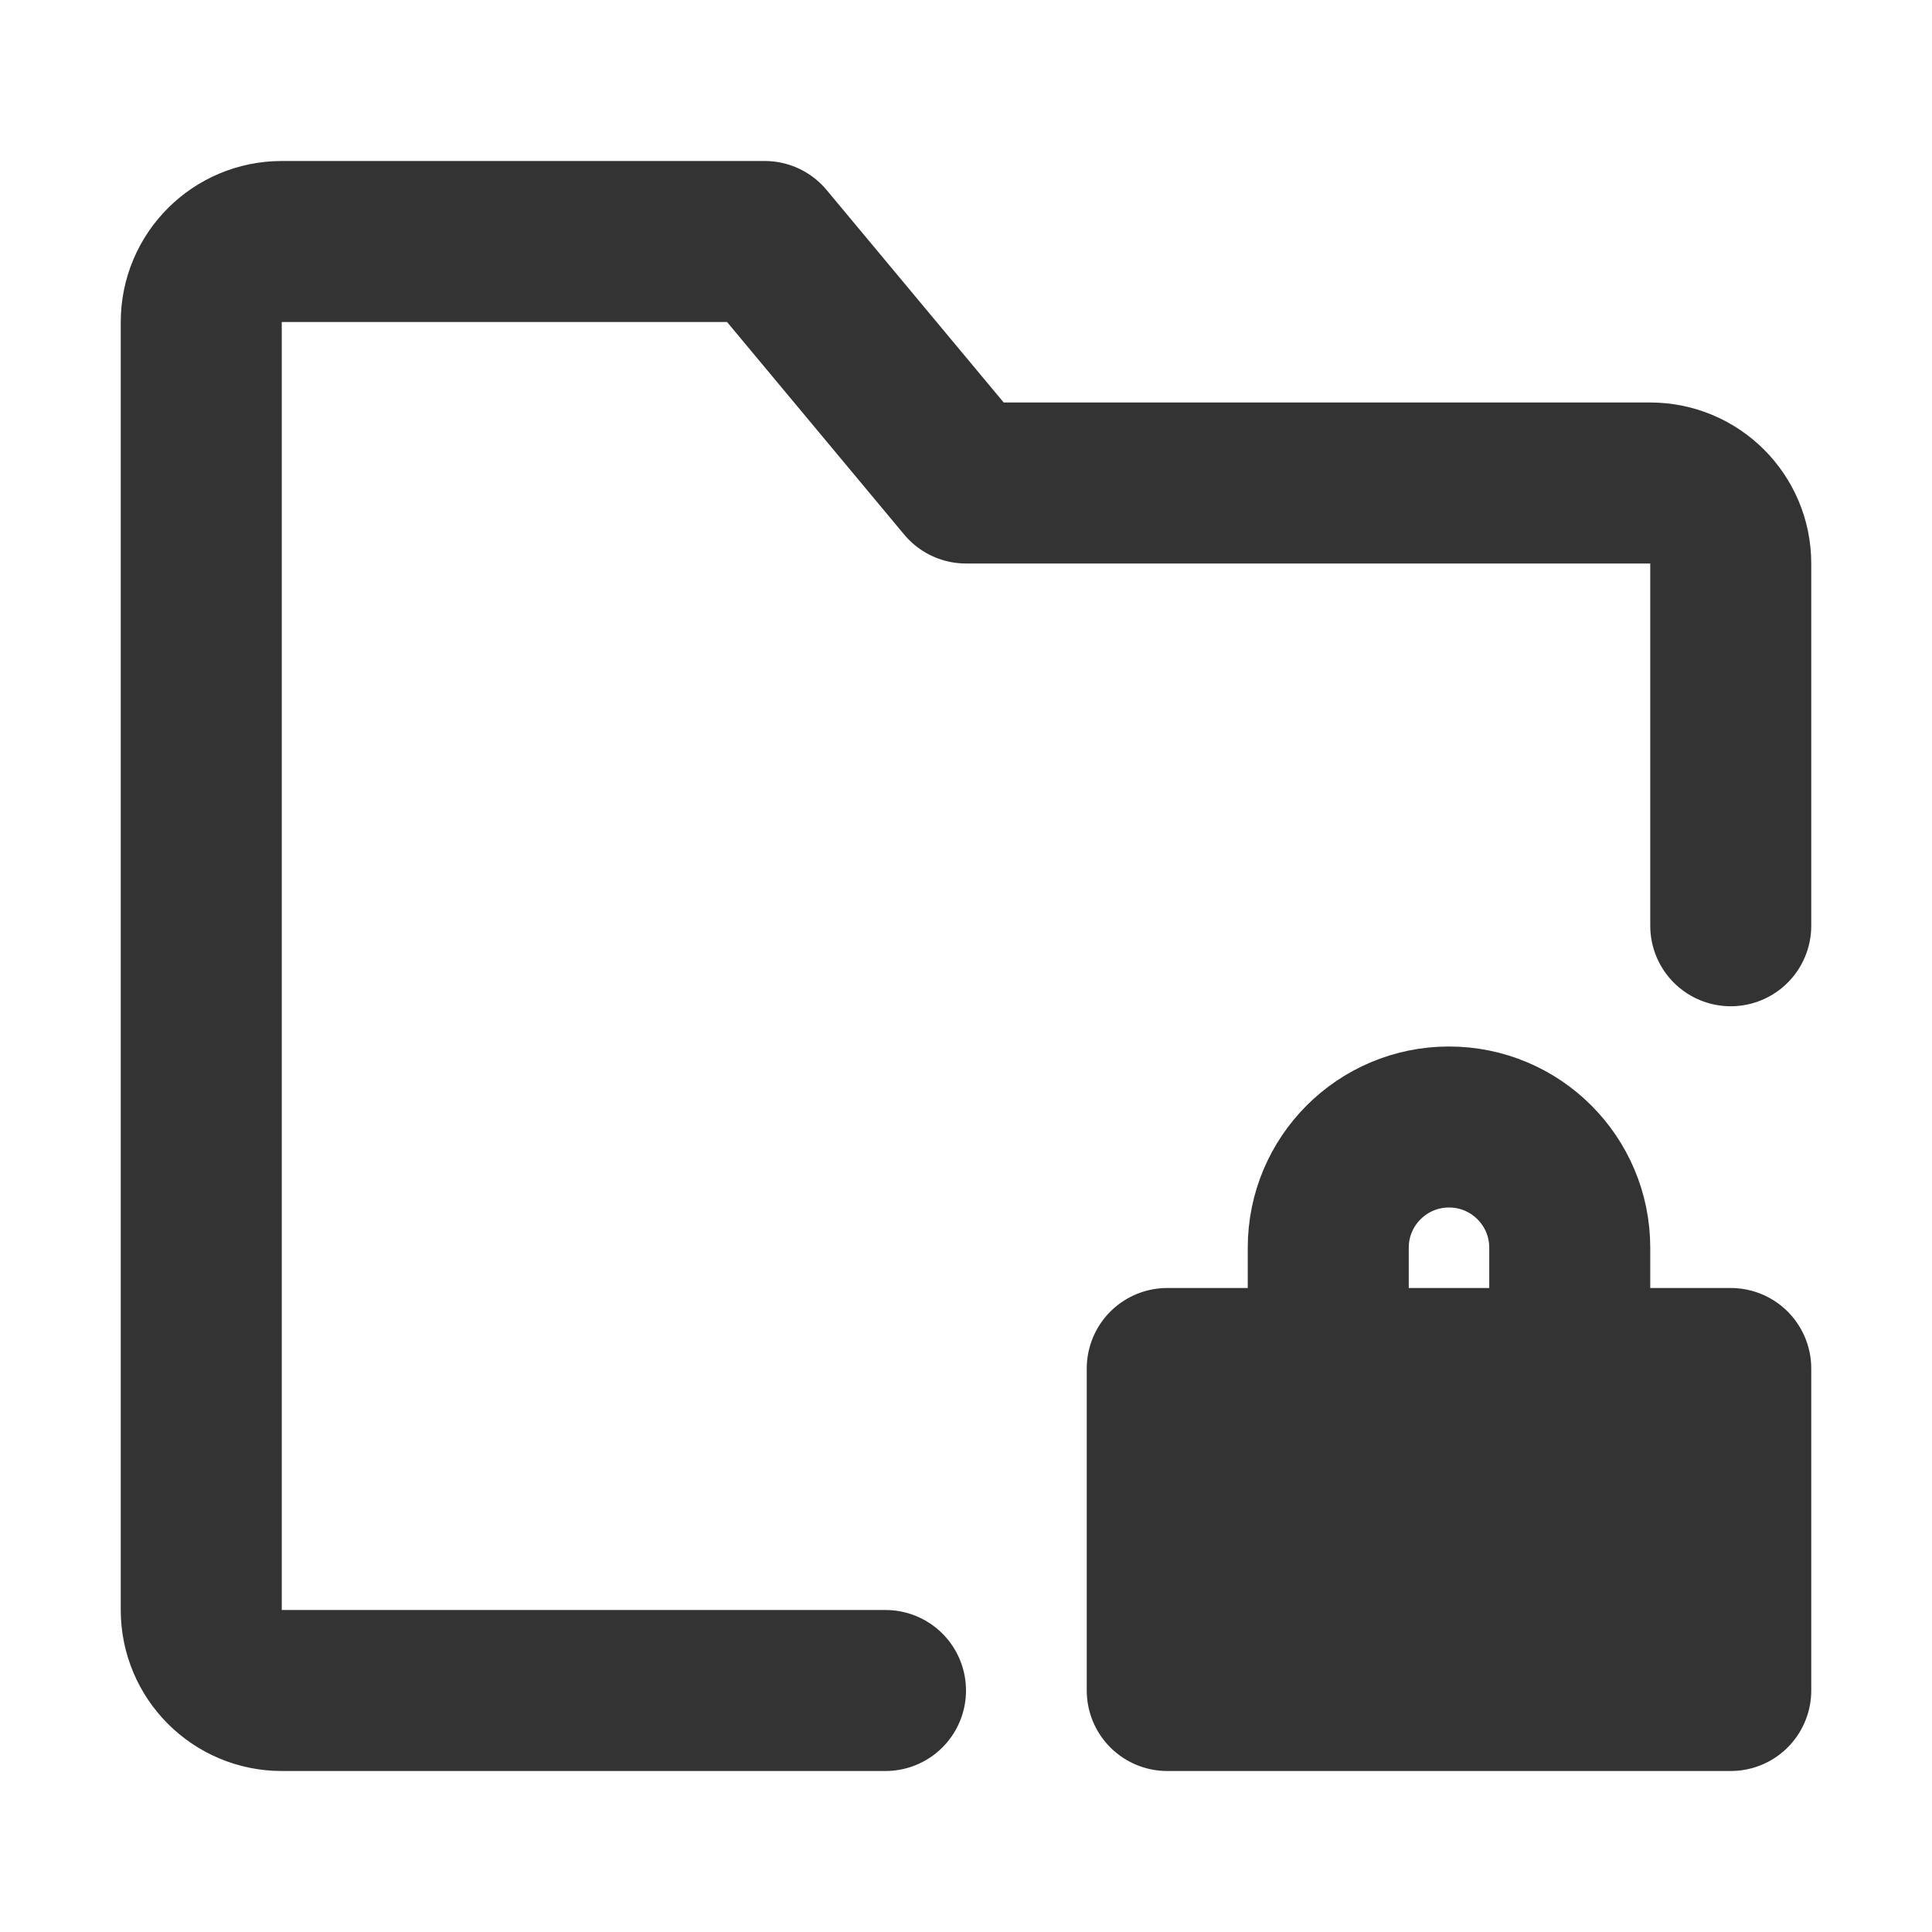 <svg width="24" height="24" viewBox="0 0 24 24" fill="none" xmlns="http://www.w3.org/2000/svg">
<path d="M21.5 11.5V7C21.5 6.448 21.052 6 20.5 6H12L9.5 3H3.5C2.948 3 2.5 3.448 2.5 4V20C2.5 20.552 2.948 21 3.5 21H11" stroke="#333333" stroke-width="2" stroke-linecap="round" stroke-linejoin="round"/>
<path d="M21.5 17H14.5V21H21.5V17Z" fill="#333333" stroke="#333333" stroke-width="2" stroke-linecap="round" stroke-linejoin="round"/>
<path d="M19.5 17V15.5C19.5 14.671 18.828 14 18 14C17.172 14 16.5 14.671 16.5 15.5V17" stroke="#333333" stroke-width="2" stroke-linecap="round" stroke-linejoin="round"/>
</svg>
